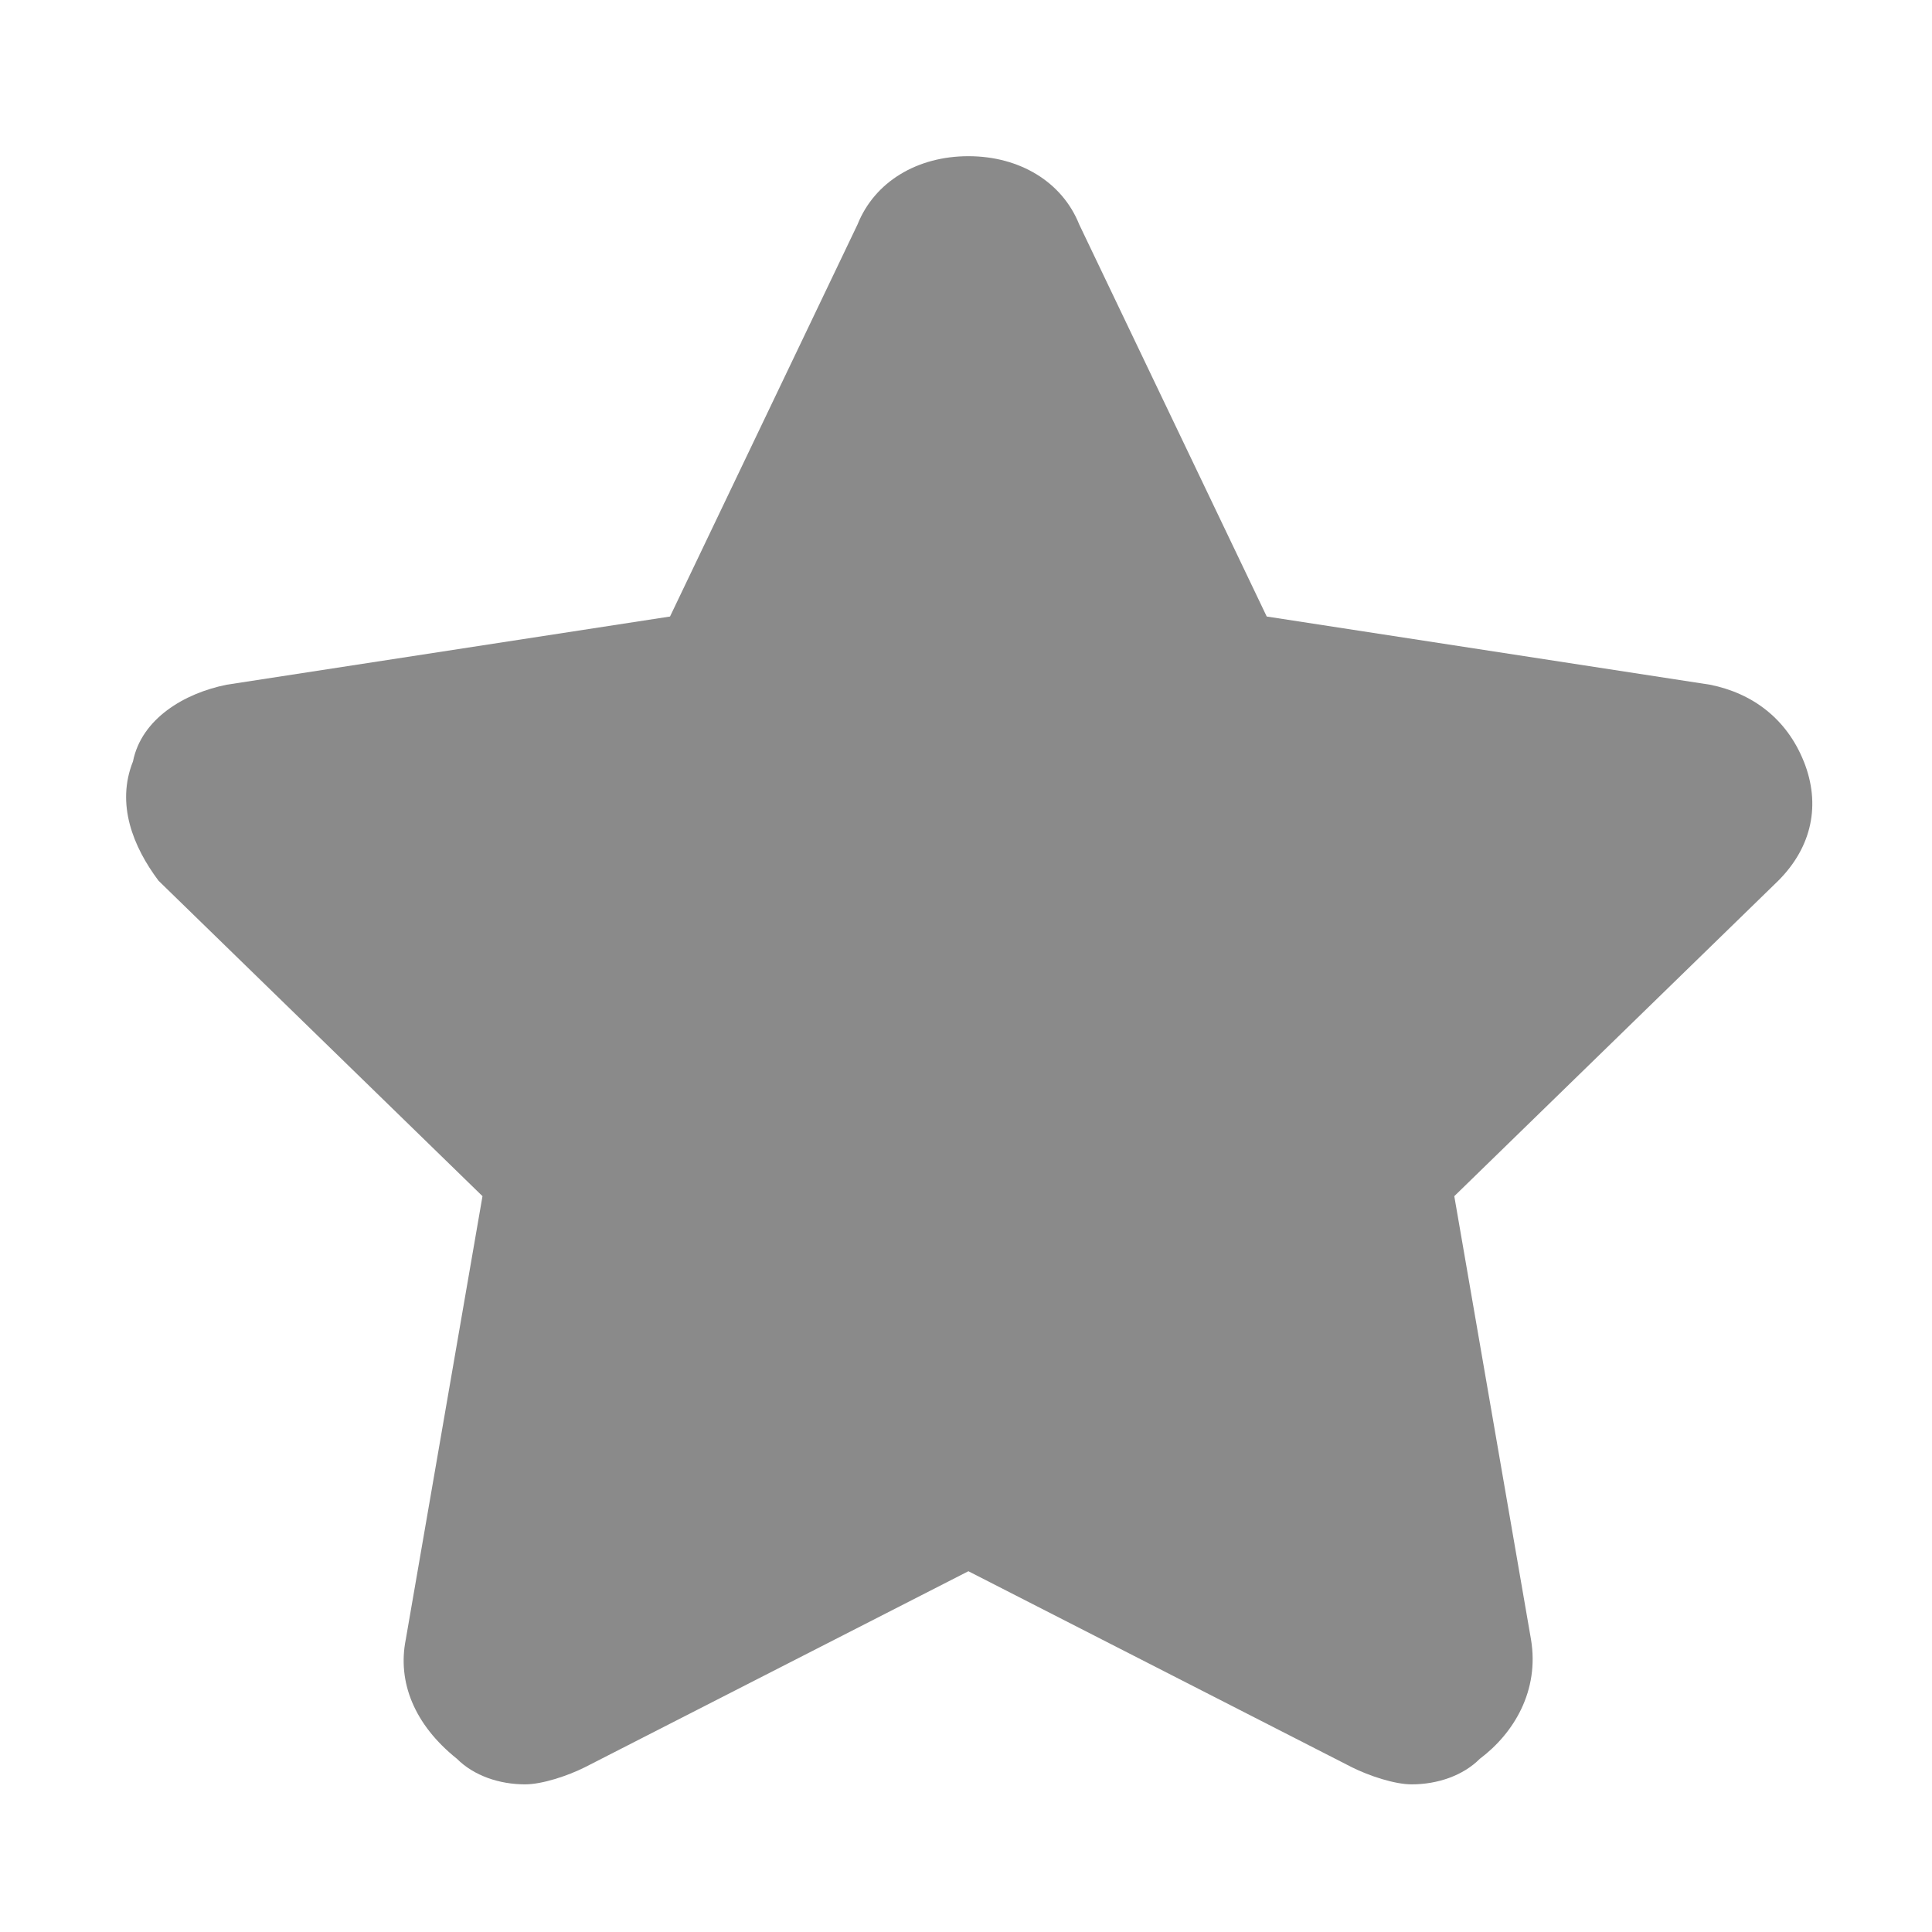 <?xml version="1.0" standalone="no"?><!DOCTYPE svg PUBLIC "-//W3C//DTD SVG 1.1//EN" "http://www.w3.org/Graphics/SVG/1.1/DTD/svg11.dtd"><svg t="1507538784866" class="icon" style="" viewBox="0 0 1024 1024" version="1.1" xmlns="http://www.w3.org/2000/svg" p-id="2379" xmlns:xlink="http://www.w3.org/1999/xlink" width="200" height="200"><defs><style type="text/css"></style></defs><path d="M956.034 403.568c-9.041-22.586-27.108-36.144-49.696-40.657l-234.945-36.144-99.402-207.836c-9.041-22.586-31.631-36.144-58.732-36.144s-49.696 13.557-58.732 36.144l-99.402 207.836-234.945 36.144c-22.586 4.517-45.187 18.071-49.696 40.657-9.041 22.586 0 45.187 13.557 63.253l171.689 167.171-40.657 234.945c-4.517 22.586 4.517 45.187 27.108 63.253 9.041 9.041 22.586 13.557 36.144 13.557 9.041 0 22.586-4.517 31.631-9.041l203.313-103.919 203.313 103.919c9.041 4.517 22.586 9.041 31.631 9.041 13.557 0 27.108-4.517 36.144-13.557 18.071-13.557 31.631-36.144 27.108-63.253l-40.657-234.945 171.689-167.171c18.071-18.071 22.586-40.657 13.557-63.253v0zM956.034 403.568z" p-id="2380" fill="#8a8a8a"></path></svg>